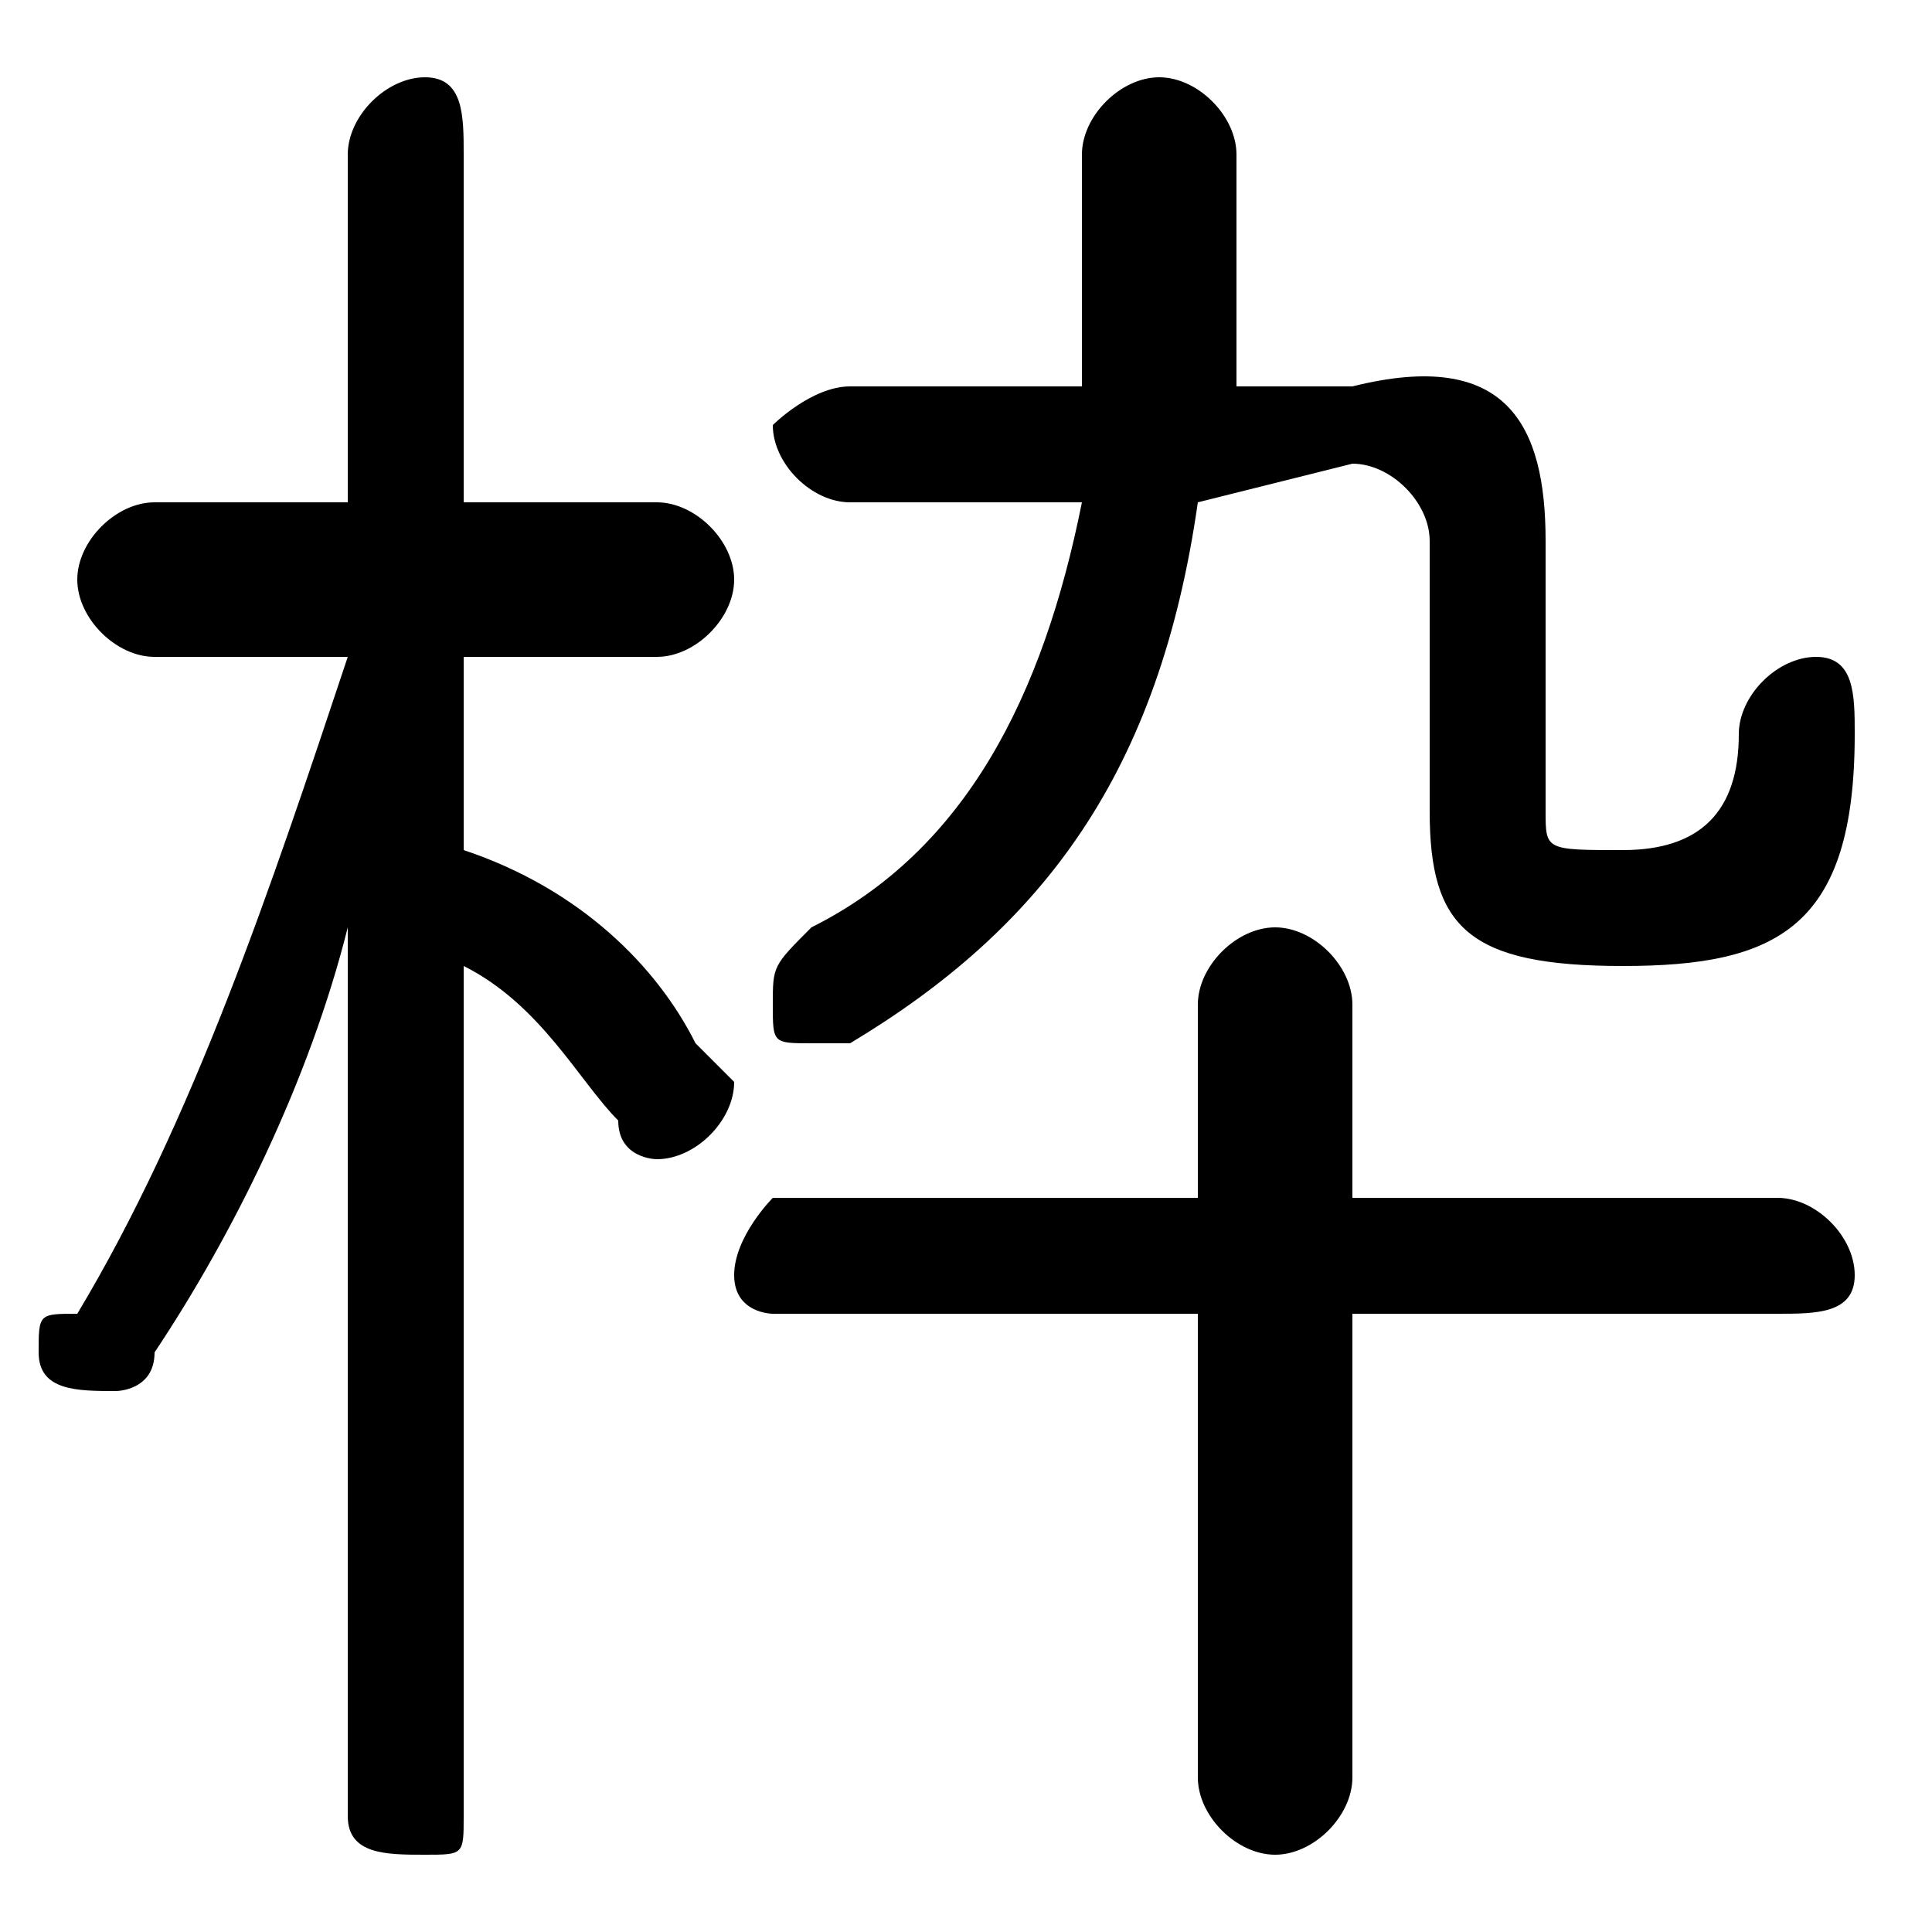 <svg xmlns="http://www.w3.org/2000/svg" viewBox="0 -44.0 50.0 50.0">
    <rect x="0" y="-44.0" width="50.0" height="50.0" fill="#808080" stroke="none"/>
    <g transform="scale(1, -1)">
        <!-- ボディの枠 -->
        <rect x="0" y="-6.0" width="50.0" height="50.0"
            stroke="white" fill="white"/>
        <!-- グリフ座標系の原点 -->
        <circle cx="0" cy="0" r="5" fill="white"/>
        <!-- グリフのアウトライン -->
        <g style="fill:black;stroke:#000000;stroke-width:0;stroke-linecap:round;stroke-linejoin:round;">
        <path d="M 9.0 27.0 C 7.0 21.0 5.0 15.0 2.0 10.0 C 1.0 10.0 1.0 10.0 1.0 9.0 C 1.0 8.0 2.0 8.0 3.0 8.0 C 3.0 8.0 4.0 8.0 4.0 9.0 C 6.0 12.0 8.0 16.0 9.0 20.0 L 9.0 9.0 L 9.0 -3.0 C 9.0 -4.0 10.0 -4.0 11.0 -4.0 C 12.0 -4.0 12.0 -4.0 12.0 -3.0 L 12.0 19.0 C 14.0 18.0 15.0 16.0 16.0 15.0 C 16.0 14.0 17.0 14.0 17.0 14.0 C 18.0 14.0 19.0 15.0 19.0 16.0 C 19.0 16.0 18.0 17.0 18.0 17.0 C 17.0 19.0 15.0 21.0 12.0 22.0 L 12.0 27.0 L 17.0 27.0 C 18.0 27.0 19.0 28.0 19.0 29.0 C 19.0 30.0 18.0 31.0 17.0 31.0 L 12.0 31.0 L 12.0 40.0 C 12.0 41.0 12.0 42.0 11.0 42.0 C 10.0 42.0 9.0 41.0 9.0 40.0 L 9.0 31.0 L 4.0 31.0 C 3.0 31.0 2.0 30.0 2.0 29.0 C 2.0 28.0 3.0 27.0 4.0 27.0 Z M 31.0 10.0 L 31.0 -2.0 C 31.0 -3.0 32.0 -4.0 33.0 -4.0 C 34.0 -4.0 35.0 -3.0 35.0 -2.0 L 35.0 10.0 L 46.0 10.0 C 47.0 10.0 48.0 10.0 48.0 11.0 C 48.0 12.0 47.0 13.0 46.0 13.0 L 35.0 13.0 L 35.0 18.0 C 35.0 19.0 34.0 20.0 33.0 20.0 C 32.0 20.0 31.0 19.0 31.0 18.0 L 31.0 13.0 L 20.0 13.0 C 20.0 13.0 19.0 12.0 19.0 11.0 C 19.0 10.0 20.0 10.0 20.0 10.0 Z M 28.0 31.0 C 27.0 26.0 25.0 22.0 21.0 20.0 C 20.0 19.0 20.0 19.0 20.0 18.0 C 20.0 17.0 20.0 17.0 21.0 17.0 C 22.0 17.0 22.0 17.0 22.0 17.0 C 27.0 20.0 30.0 24.0 31.0 31.0 L 35.0 32.0 C 36.0 32.0 37.0 31.0 37.0 30.0 L 37.0 23.0 C 37.0 20.0 38.0 19.0 42.0 19.0 C 46.0 19.0 48.0 20.0 48.0 25.0 C 48.0 26.0 48.0 27.0 47.0 27.0 C 46.0 27.0 45.0 26.0 45.0 25.0 C 45.0 23.0 44.0 22.0 42.0 22.0 C 40.0 22.0 40.0 22.0 40.0 23.0 L 40.0 30.0 C 40.0 33.0 39.0 35.0 35.0 34.0 L 32.0 34.0 C 32.0 35.0 32.0 36.0 32.0 37.0 L 32.0 40.0 C 32.0 41.0 31.0 42.0 30.0 42.0 C 29.0 42.0 28.0 41.0 28.0 40.0 L 28.0 37.0 C 28.0 36.0 28.0 35.0 28.0 34.0 L 22.0 34.0 C 21.0 34.0 20.0 33.0 20.0 33.0 C 20.0 32.0 21.0 31.0 22.0 31.0 Z"/>
    </g>
    </g>
</svg>
